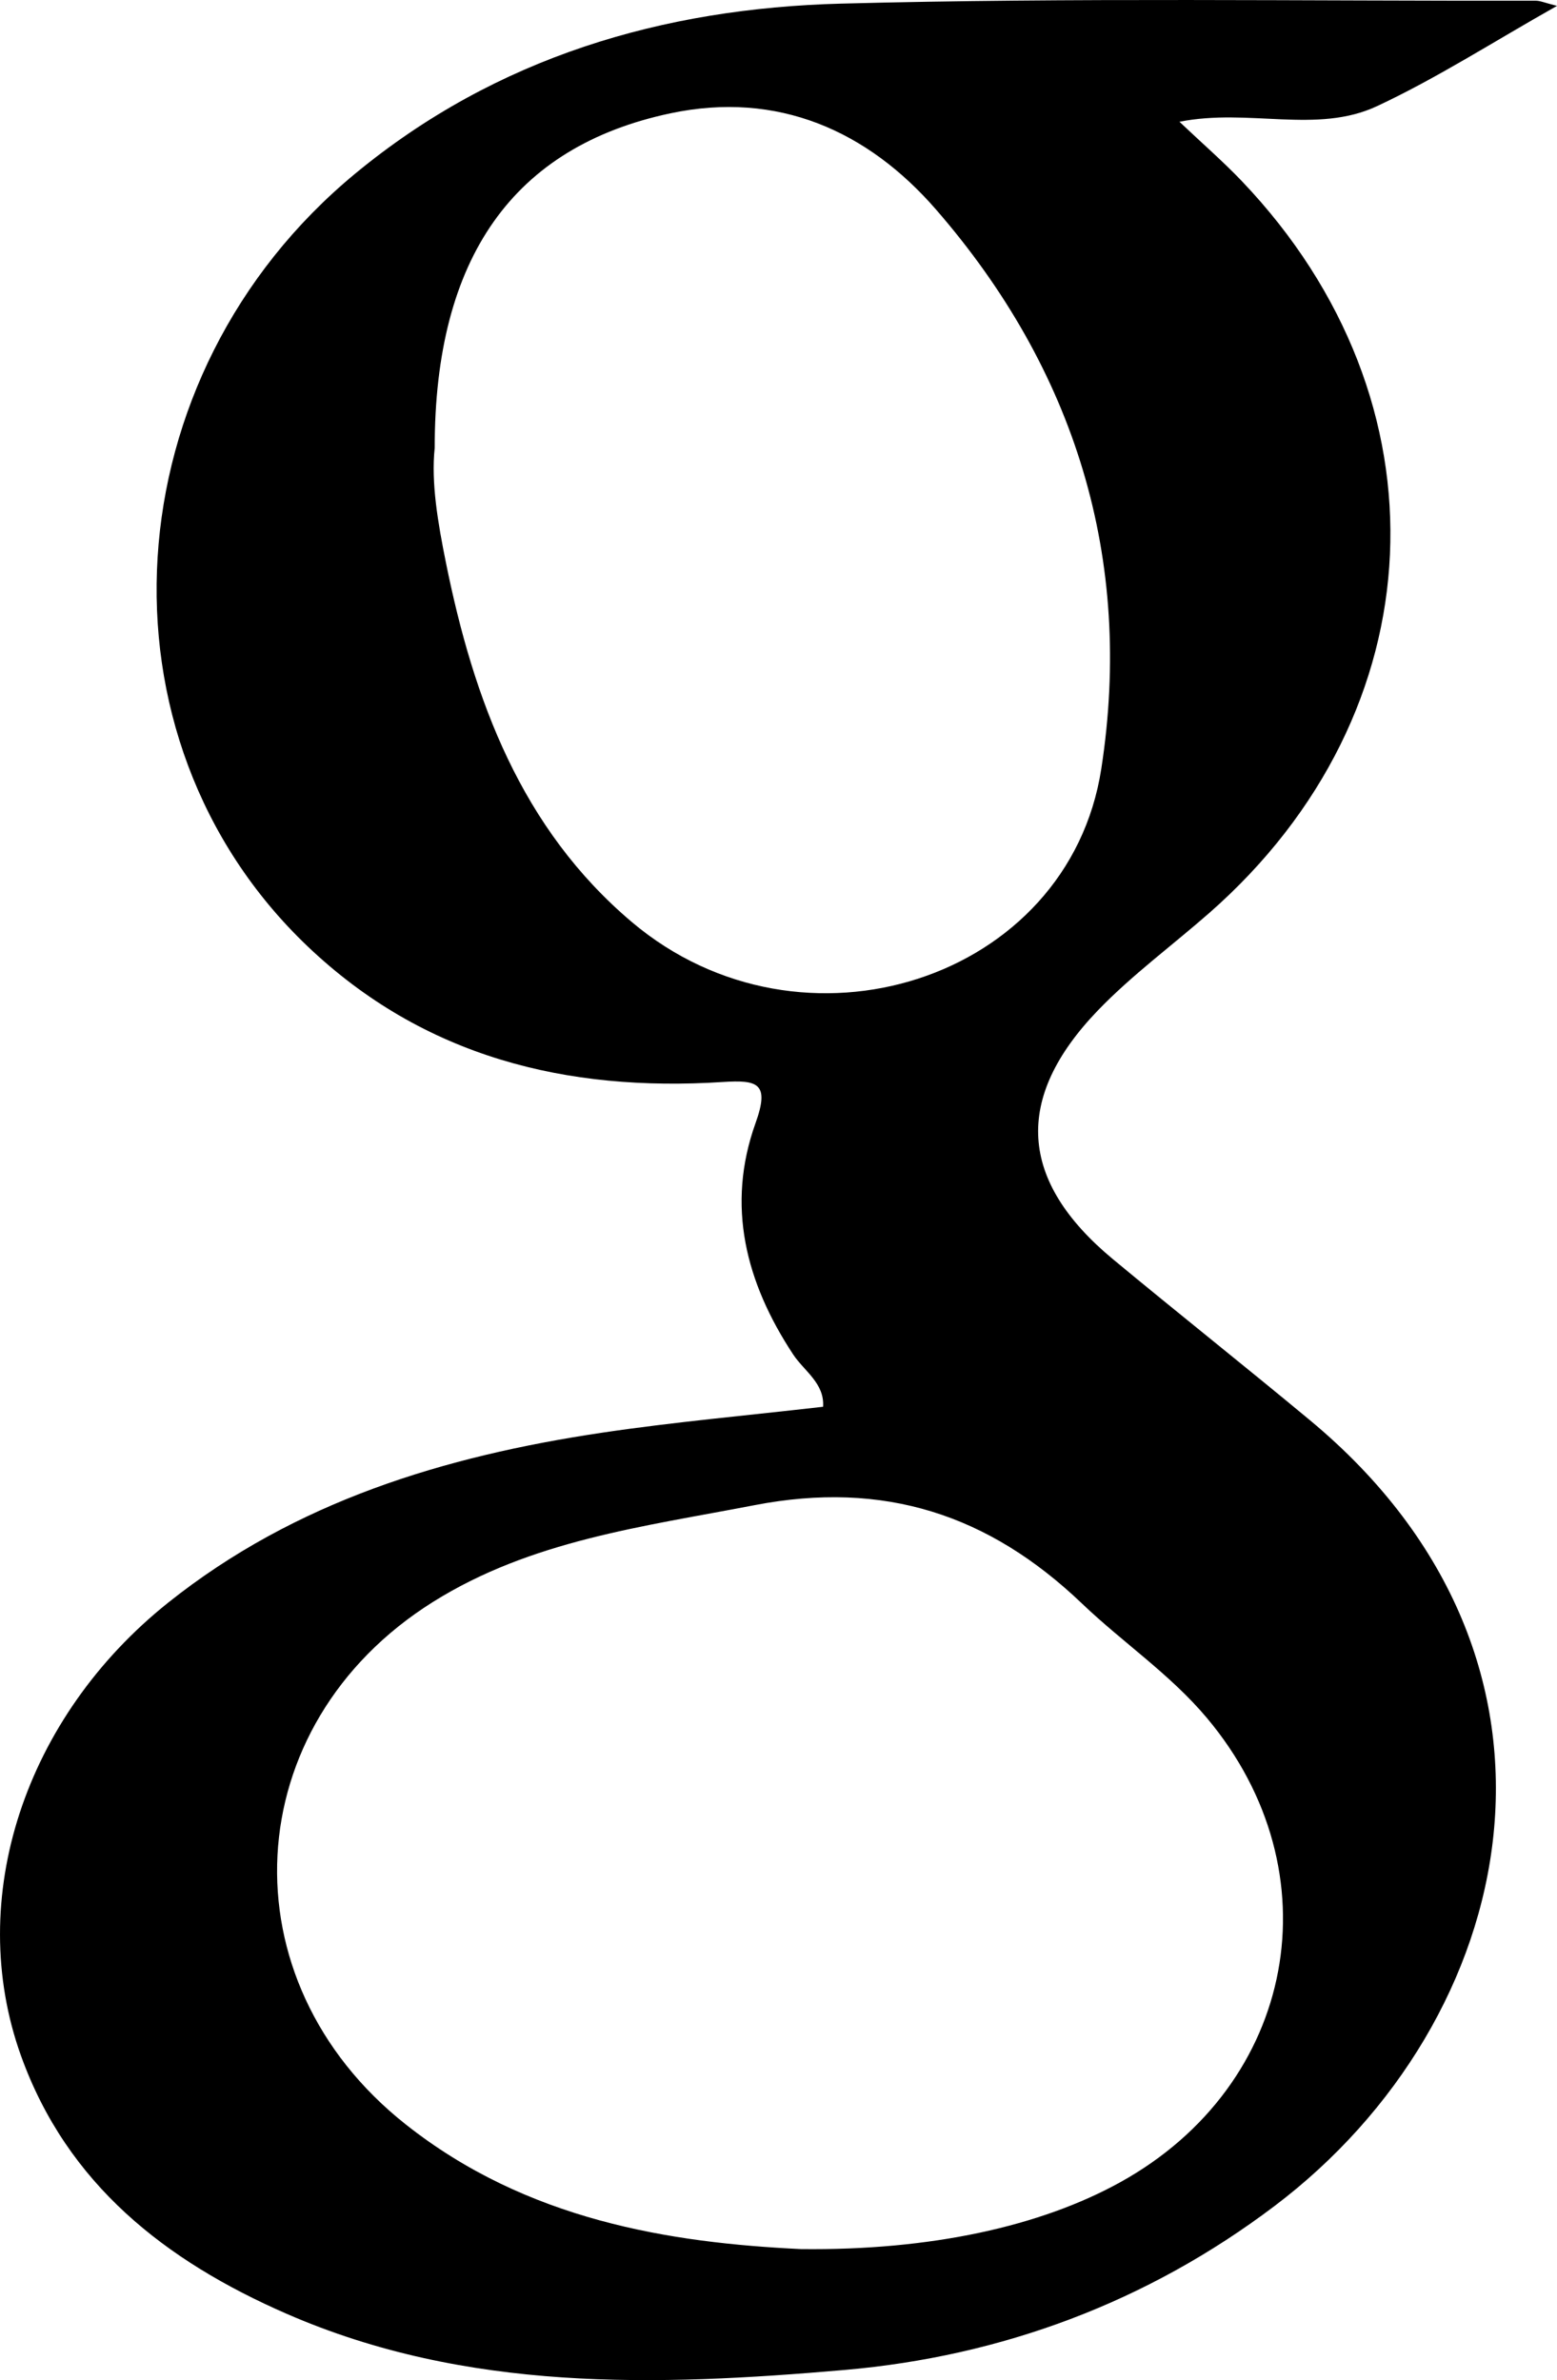 <?xml version="1.0" encoding="utf-8"?>
<!DOCTYPE svg PUBLIC "-//W3C//DTD SVG 1.1//EN" "http://www.w3.org/Graphics/SVG/1.1/DTD/svg11.dtd">

<svg xmlns="http://www.w3.org/2000/svg" xmlns:xlink="http://www.w3.org/1999/xlink" version="1.1" viewBox="0 0 35.223 53.852" style="max-height: 100%;" xml:space="preserve" xmlns:xml="http://www.w3.org/XML/1998/namespace" preserveAspectRatio="xMinYMin meet">
<path fill-rule="evenodd" clip-rule="evenodd" fill="#000000" d="M35.223,0.133c-1.448,0.817-2.717,1.635-4.07,2.268
	c-1.365,0.639-2.897,0.041-4.471,0.354c0.522,0.495,0.99,0.901,1.416,1.348c4.741,4.977,4.427,12.013-0.736,16.549
	c-0.84,0.737-1.75,1.405-2.523,2.207c-1.921,1.996-1.789,3.864,0.336,5.629c1.477,1.225,2.979,2.416,4.455,3.642
	c6.6,5.479,4.753,13.589-0.799,17.784c-2.883,2.179-6.174,3.399-9.725,3.708c-4.265,0.369-8.554,0.504-12.624-1.272
	c-2.734-1.193-4.962-2.929-6.007-5.837c-1.277-3.556,0.085-7.664,3.332-10.254c2.873-2.291,6.249-3.311,9.804-3.842
	c1.652-0.246,3.319-0.393,5.009-0.588c0.037-0.531-0.43-0.809-0.677-1.184c-1.072-1.626-1.52-3.367-0.851-5.233
	c0.325-0.906,0.051-0.981-0.742-0.931c-3.534,0.229-6.764-0.566-9.393-3.071C1.993,16.679,2.518,8.486,8.036,3.928
	c3.193-2.638,6.96-3.74,10.991-3.846c5.236-0.139,10.477-0.057,15.715-0.066C34.842,0.016,34.942,0.062,35.223,0.133z
	 M18.122,50.887c2.937,0.034,5.418-0.516,7.216-1.51c3.992-2.206,4.89-7.025,1.963-10.509c-0.829-0.987-1.901-1.705-2.822-2.585
	c-2.11-2.017-4.482-2.794-7.413-2.227c-2.515,0.486-5.052,0.795-7.276,2.192c-4.433,2.785-4.729,8.558-0.615,11.815
	C11.917,50.236,15.159,50.746,18.122,50.887z M9.834,10.135c-0.084,0.787,0.073,1.698,0.254,2.596
	c0.627,3.106,1.704,6.016,4.206,8.131c3.846,3.251,9.88,1.323,10.62-3.469c0.734-4.746-0.593-9.035-3.744-12.658
	c-1.545-1.775-3.574-2.686-6.004-2.171C11.615,3.317,9.833,5.828,9.834,10.135z"/>
</svg>
